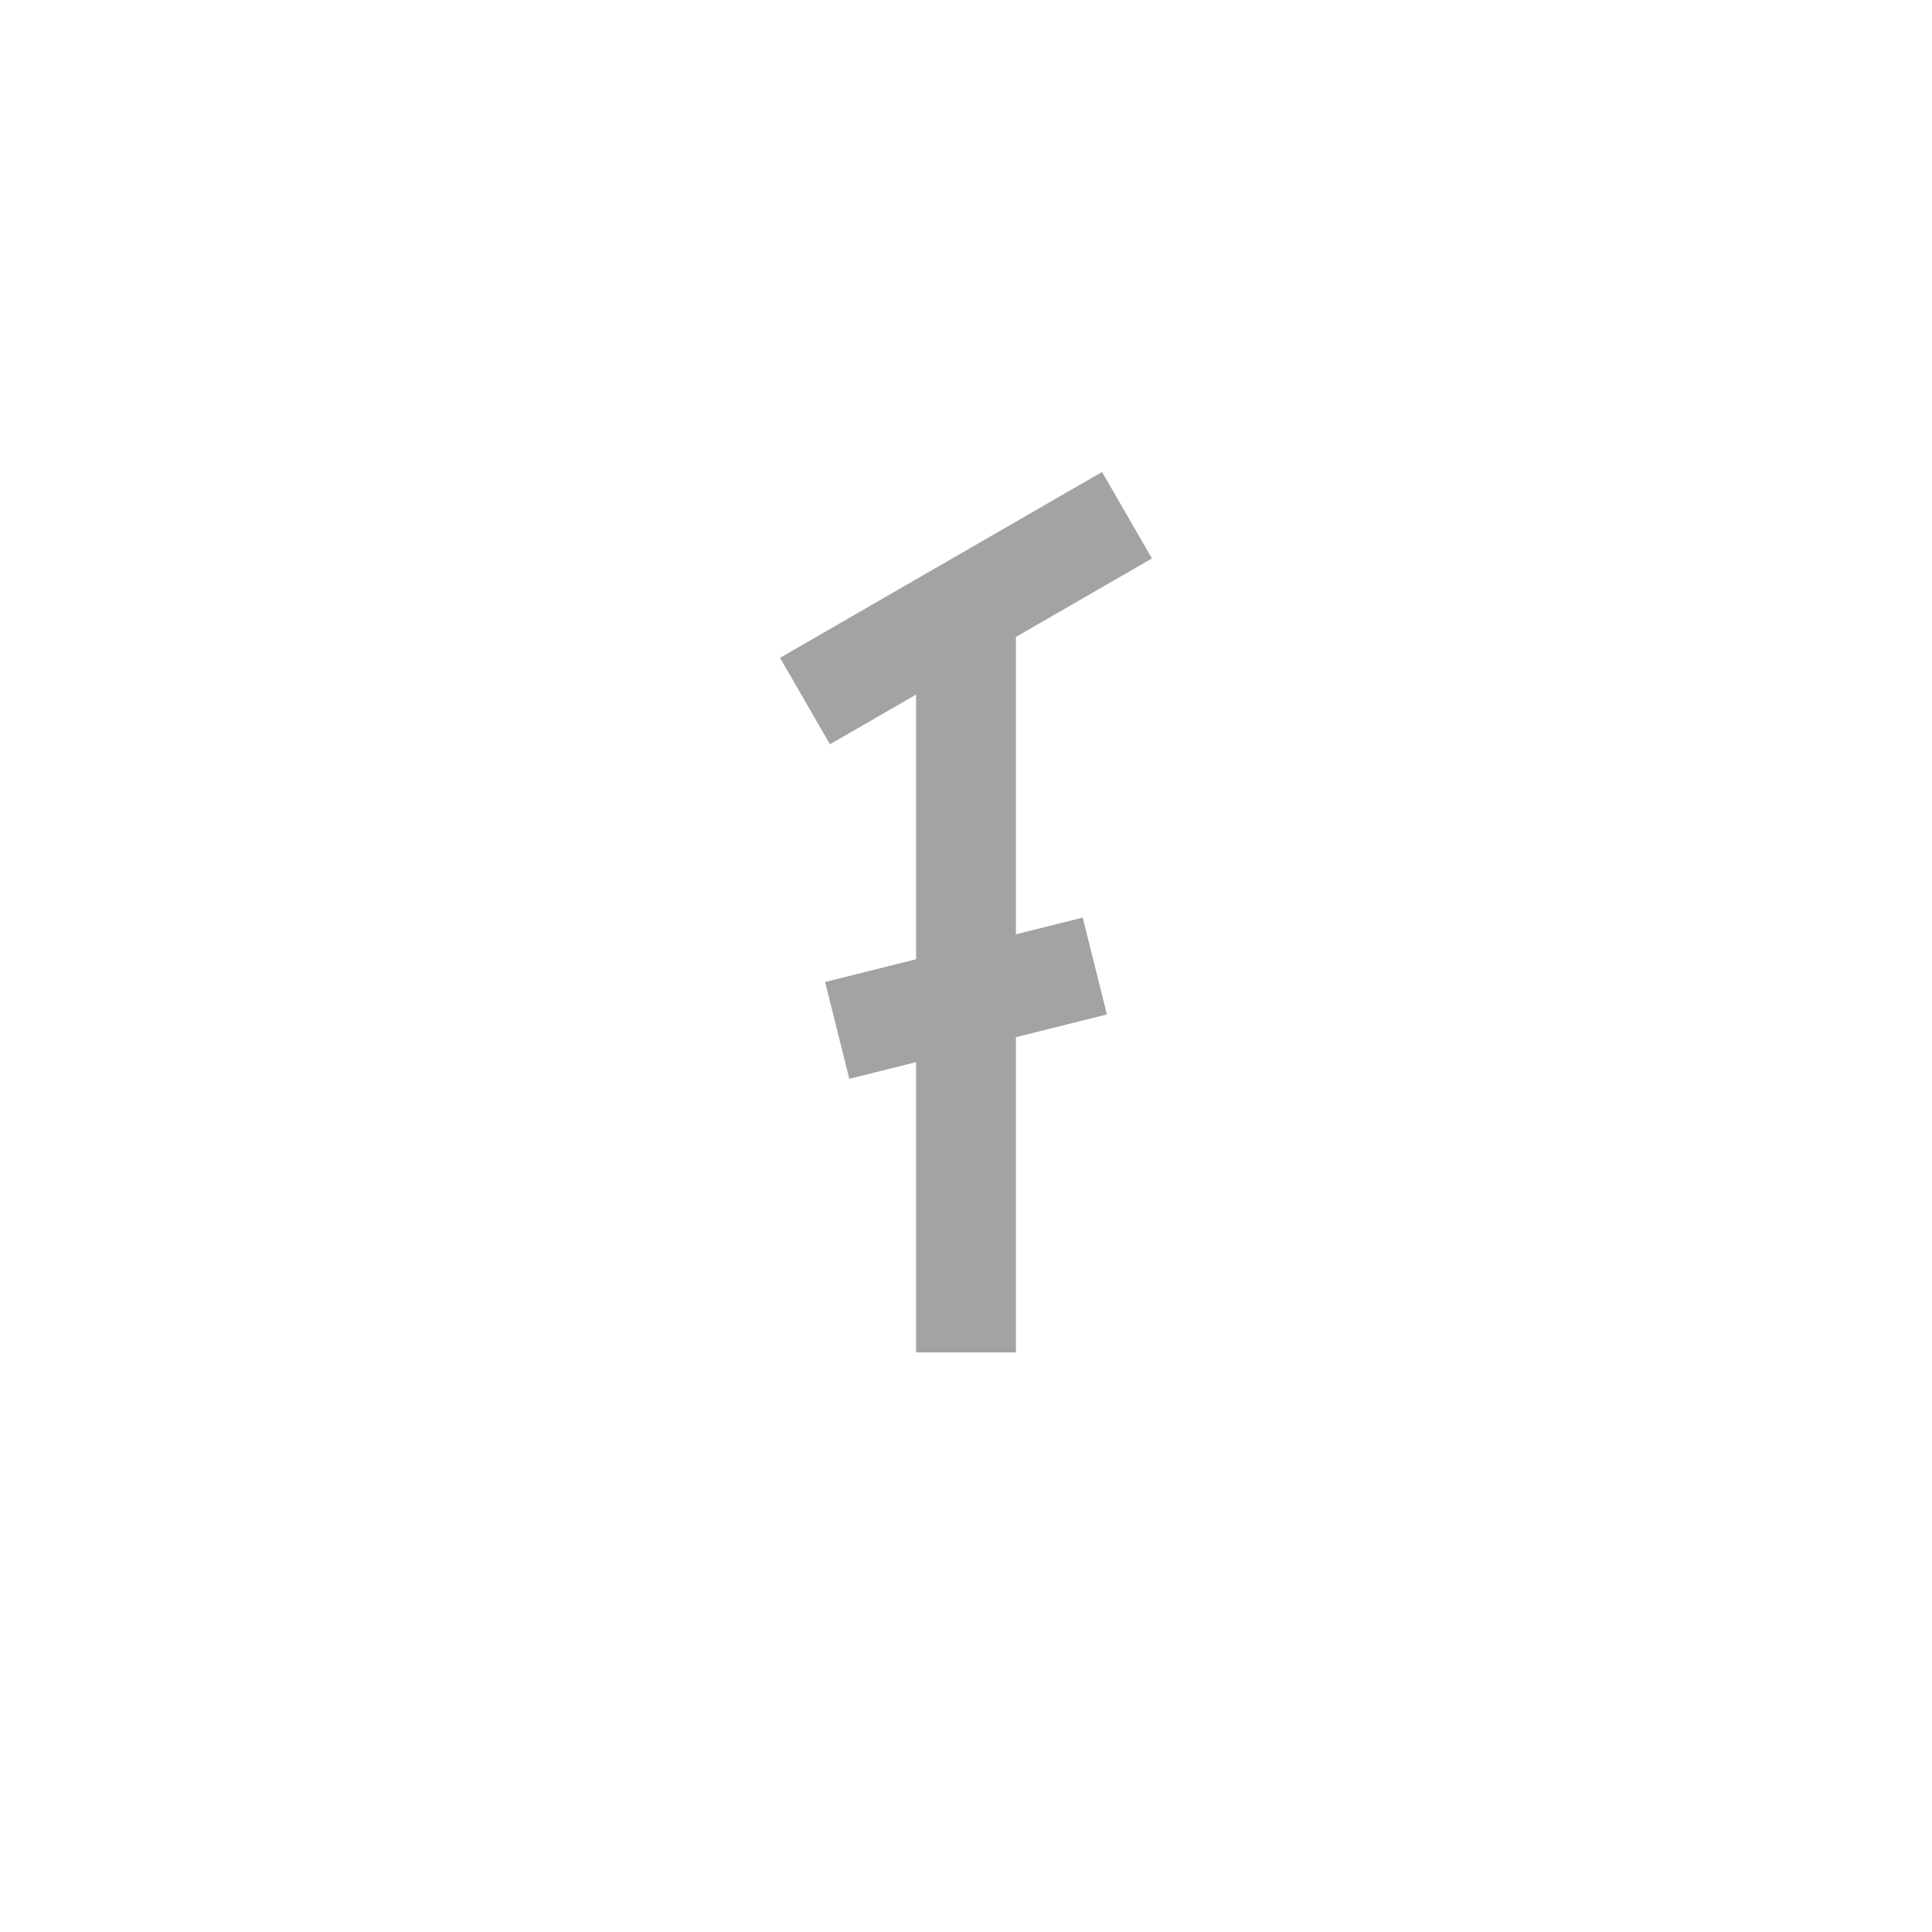 <svg width="30" height="30" viewBox="0 0 30 30" fill="none" xmlns="http://www.w3.org/2000/svg">
<g clip-path="url(#clip0_40_1420)">
<mask id="mask0_40_1420" style="mask-type:luminance" maskUnits="userSpaceOnUse" x="0" y="0" width="30" height="30">
<path d="M30 0H0V30H30V0Z" fill="white"/>
</mask>
<g mask="url(#mask0_40_1420)">
<path d="M12.5 10.886L17.5 8" stroke="#A3A3A3" stroke-width="1.55"/>
<path d="M13 16L17 15" stroke="#A3A3A3" stroke-width="1.55"/>
<path d="M15 9.443V21" stroke="#A3A3A3" stroke-width="1.55"/>
</g>
</g>
<defs>
<clipPath id="clip0_40_1420">
<rect width="30" height="30" fill="white"/>
</clipPath>
</defs>
</svg>
